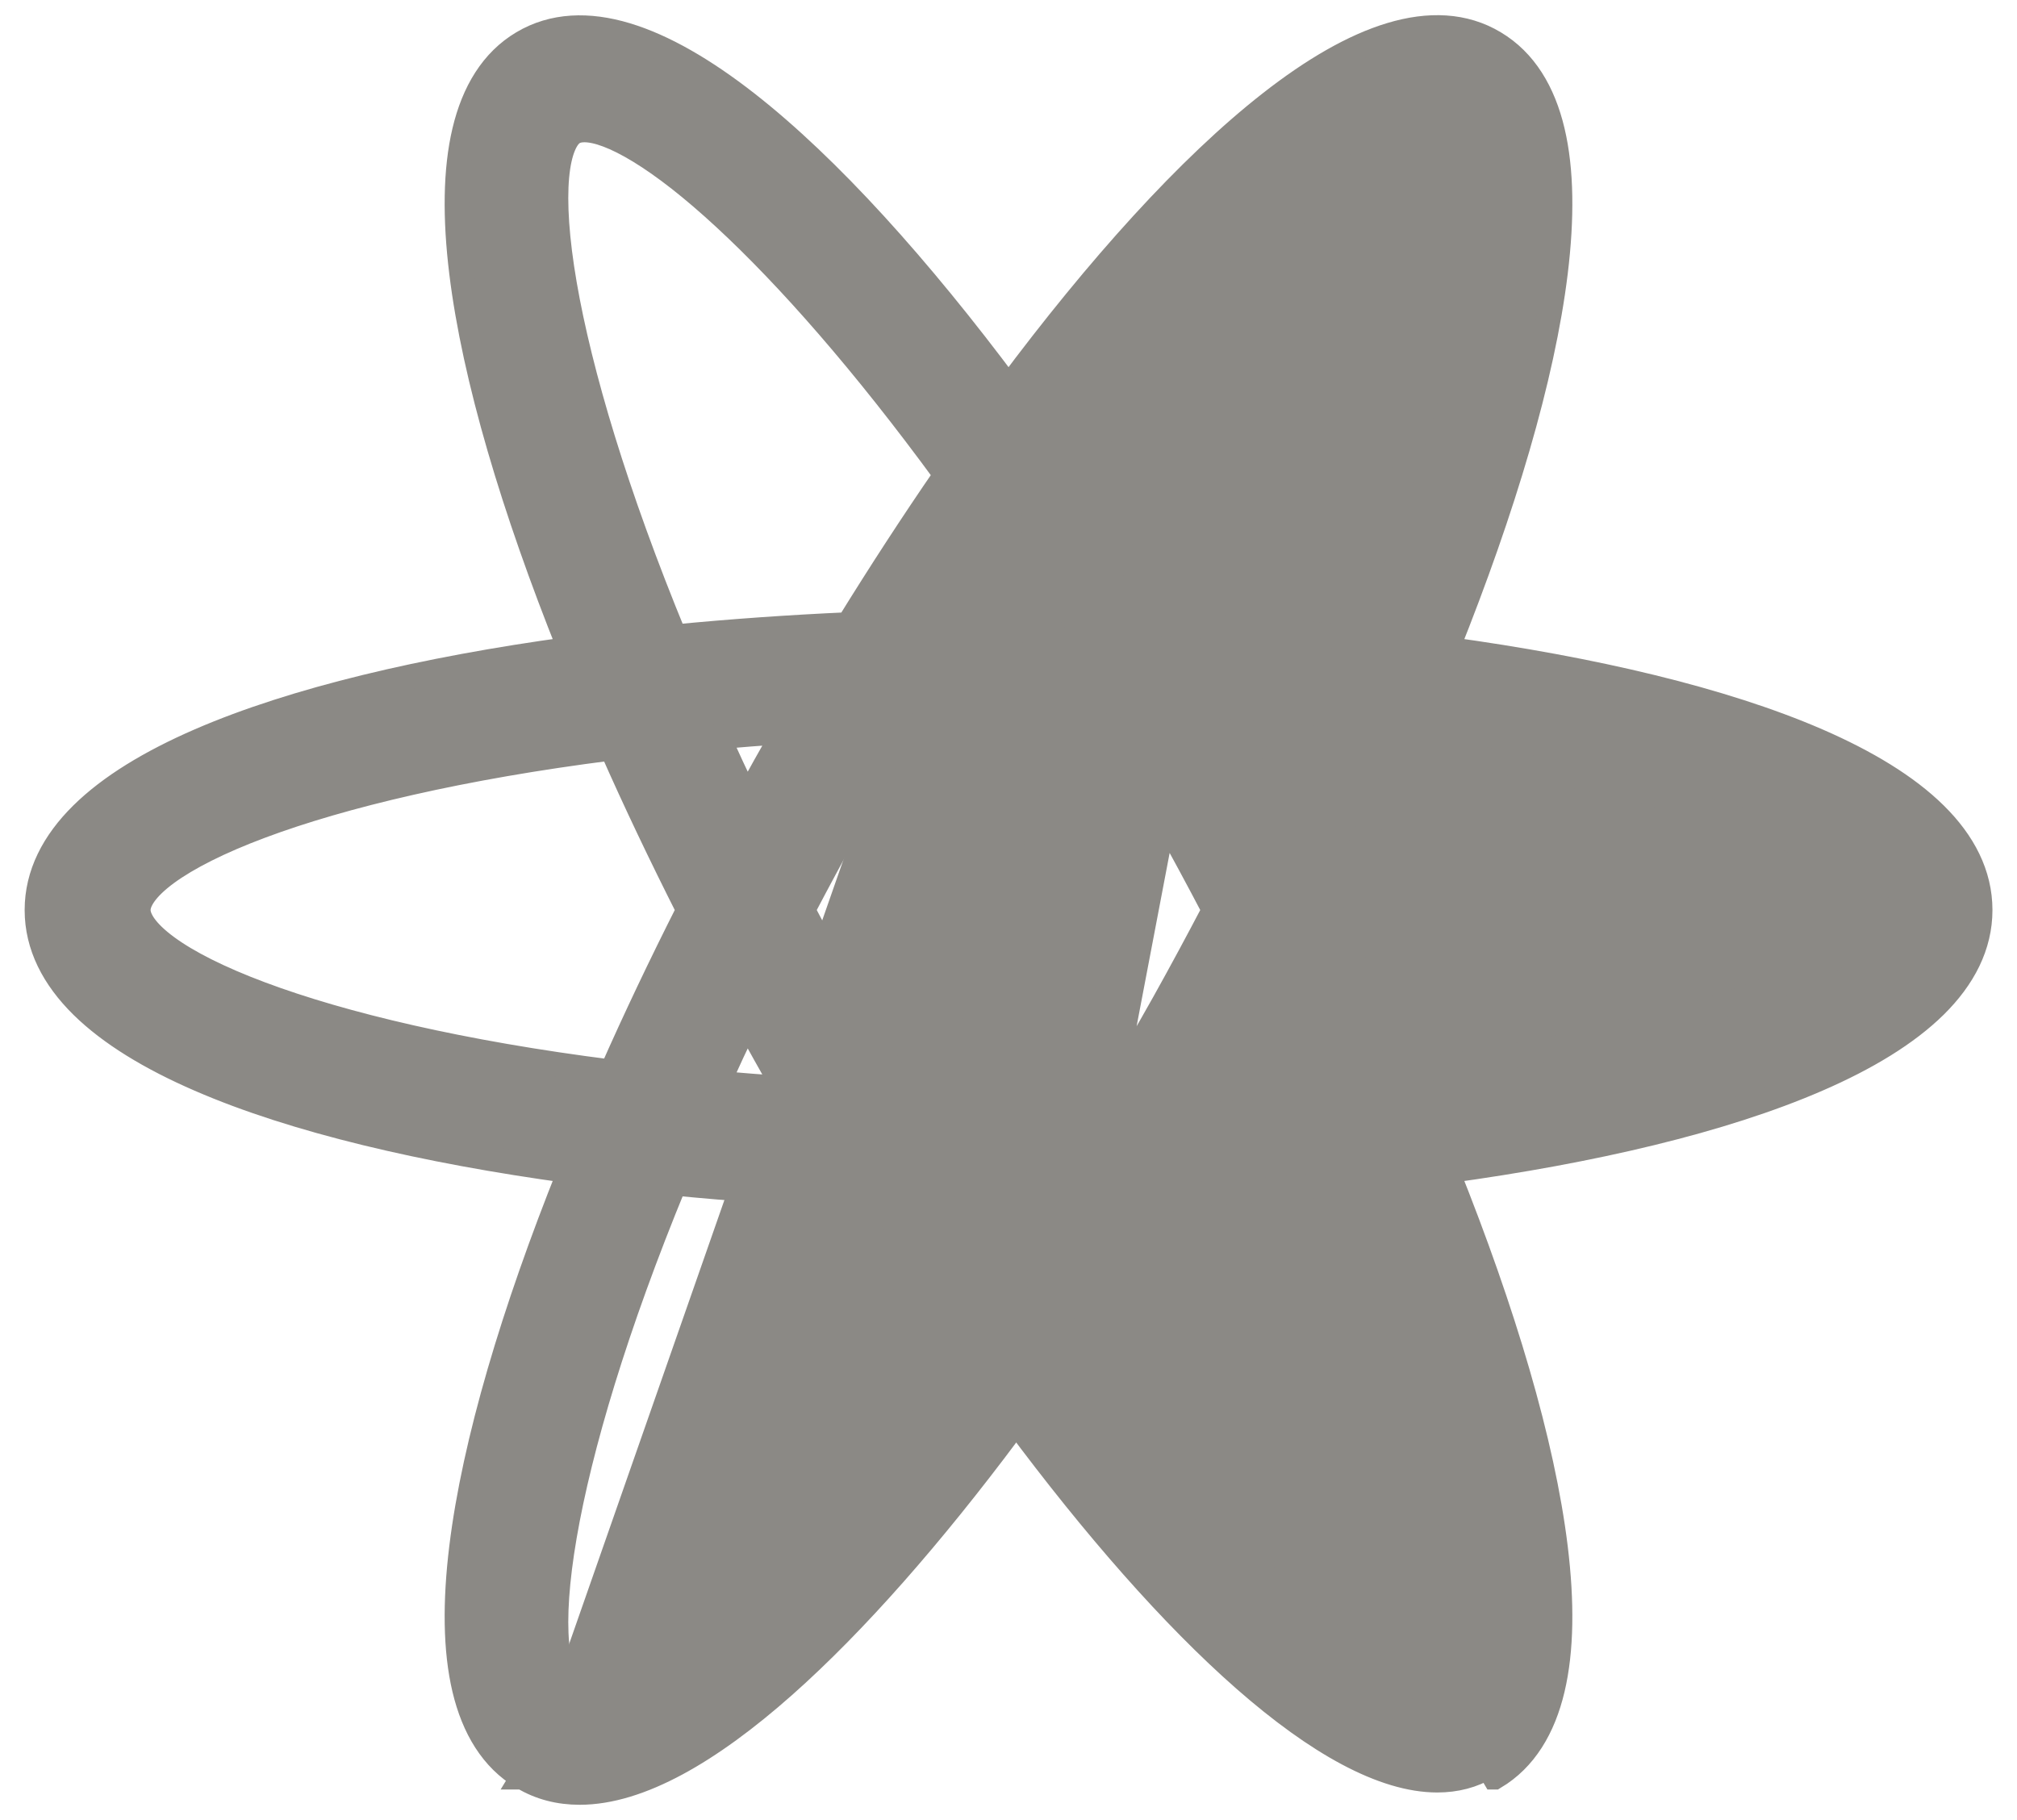 <svg width="41" height="37" viewBox="0 0 41 37" fill="none" xmlns="http://www.w3.org/2000/svg">
<path d="M20.501 7.879C22.321 5.438 24.159 3.394 25.821 2.094C26.681 1.421 27.508 0.937 28.271 0.708C29.039 0.477 29.761 0.5 30.379 0.871C30.995 1.239 31.371 1.87 31.559 2.665C31.747 3.458 31.754 4.436 31.619 5.54C31.358 7.676 30.559 10.344 29.417 13.195C32.382 13.601 35.021 14.222 36.946 15.057C37.942 15.49 38.761 15.986 39.335 16.552C39.911 17.12 40.251 17.771 40.251 18.5C40.251 19.229 39.911 19.88 39.335 20.449C38.761 21.014 37.942 21.511 36.945 21.943C35.021 22.779 32.382 23.399 29.417 23.805C30.559 26.656 31.358 29.324 31.619 31.46C31.754 32.565 31.747 33.543 31.559 34.336C31.371 35.131 30.995 35.762 30.379 36.129C30.378 36.129 30.378 36.129 30.378 36.129L30.251 35.914C29.939 36.101 29.592 36.189 29.216 36.189C27.021 36.189 23.824 33.165 20.656 28.906L20.501 7.879ZM20.501 7.879C18.681 5.439 16.845 3.397 15.184 2.098C14.323 1.425 13.496 0.942 12.732 0.712C11.965 0.481 11.242 0.503 10.623 0.871L10.623 0.871C10.006 1.238 9.63 1.869 9.441 2.665C9.253 3.458 9.246 4.436 9.381 5.54C9.642 7.676 10.441 10.344 11.584 13.195C8.619 13.601 5.98 14.222 4.056 15.057C3.059 15.49 2.24 15.986 1.666 16.552C1.09 17.12 0.751 17.771 0.751 18.5C0.751 19.229 1.09 19.88 1.666 20.449C2.24 21.014 3.059 21.511 4.056 21.943C5.98 22.779 8.619 23.399 11.584 23.805C10.441 26.656 9.642 29.324 9.381 31.46C9.246 32.565 9.253 33.543 9.441 34.336C9.63 35.131 10.005 35.761 10.622 36.128M20.501 7.879L20.501 29.116C18.951 31.192 17.39 32.981 15.938 34.268C15.18 34.94 14.446 35.48 13.753 35.853C13.062 36.225 12.398 36.439 11.783 36.439C11.369 36.439 10.976 36.343 10.622 36.128M10.622 36.128C10.622 36.128 10.621 36.128 10.621 36.128L10.751 35.914L10.623 36.129C10.623 36.129 10.622 36.129 10.622 36.128ZM22.587 22.24C22.945 21.642 23.302 21.028 23.66 20.389C24.018 19.747 24.356 19.119 24.68 18.5C24.356 17.881 24.018 17.253 23.66 16.611L22.587 22.24ZM22.587 22.24C21.907 22.259 21.214 22.272 20.501 22.272C19.787 22.272 19.093 22.259 18.414 22.24C18.056 21.642 17.699 21.028 17.341 20.389C16.983 19.748 16.645 19.119 16.32 18.5C16.645 17.881 16.983 17.252 17.341 16.611C17.699 15.972 18.056 15.359 18.414 14.761C19.094 14.741 19.787 14.728 20.501 14.728C21.214 14.728 21.907 14.741 22.586 14.761C22.943 15.359 23.301 15.972 23.66 16.611L22.587 22.24ZM25.447 15.563L25.447 15.563C25.318 15.332 25.186 15.103 25.054 14.875C25.514 14.906 25.963 14.942 26.404 14.98C26.217 15.393 26.022 15.812 25.818 16.239C25.696 16.014 25.573 15.788 25.447 15.563ZM15.184 16.239C14.979 15.812 14.784 15.393 14.597 14.98C15.038 14.942 15.486 14.906 15.947 14.875C15.815 15.103 15.683 15.332 15.554 15.563L15.554 15.563C15.428 15.788 15.305 16.014 15.184 16.239ZM35.696 20.206C34.032 20.829 31.61 21.406 28.568 21.791C28.087 20.704 27.562 19.601 27.005 18.5C27.562 17.399 28.087 16.297 28.568 15.209C31.61 15.595 34.032 16.172 35.696 16.794C36.546 17.112 37.186 17.438 37.609 17.748C38.048 18.07 38.191 18.328 38.191 18.5C38.191 18.671 38.048 18.93 37.609 19.252C37.186 19.563 36.546 19.888 35.696 20.206ZM29.344 34.307C29.209 34.385 28.927 34.389 28.436 34.156C27.964 33.932 27.37 33.522 26.677 32.922C25.32 31.745 23.621 29.869 21.773 27.341C22.447 26.367 23.112 25.352 23.759 24.303C24.956 24.25 26.139 24.167 27.287 24.055C28.487 26.967 29.215 29.421 29.524 31.221C29.682 32.14 29.729 32.877 29.68 33.412C29.655 33.68 29.607 33.887 29.544 34.038C29.481 34.188 29.409 34.268 29.344 34.307ZM11.658 34.307C11.592 34.268 11.52 34.188 11.457 34.038C11.393 33.887 11.345 33.68 11.32 33.412C11.271 32.877 11.318 32.14 11.476 31.221C11.786 29.421 12.514 26.967 13.714 24.055C14.862 24.167 16.043 24.25 17.241 24.303C17.889 25.352 18.554 26.369 19.228 27.343C17.381 29.871 15.683 31.748 14.326 32.925C13.634 33.526 13.04 33.935 12.567 34.159C12.077 34.391 11.794 34.386 11.658 34.307ZM2.811 18.5C2.811 18.328 2.953 18.07 3.391 17.748C3.815 17.438 4.455 17.112 5.305 16.794C6.968 16.172 9.39 15.595 12.433 15.209C12.913 16.298 13.439 17.399 13.996 18.5C13.439 19.6 12.913 20.704 12.433 21.791C9.39 21.406 6.968 20.829 5.305 20.206C4.455 19.888 3.815 19.563 3.392 19.252C2.954 18.93 2.811 18.671 2.811 18.5ZM11.658 2.693C11.71 2.663 11.78 2.642 11.88 2.642C12.129 2.642 12.504 2.771 13.003 3.076C13.495 3.376 14.077 3.829 14.732 4.435C16.015 5.621 17.56 7.373 19.227 9.654C18.554 10.63 17.892 11.649 17.245 12.696C16.046 12.75 14.863 12.833 13.714 12.945C12.514 10.033 11.786 7.579 11.476 5.779C11.318 4.86 11.271 4.123 11.32 3.588C11.345 3.32 11.393 3.113 11.457 2.962C11.52 2.812 11.592 2.732 11.658 2.693ZM20.501 12.62C20.246 12.62 19.992 12.623 19.738 12.627C19.994 12.231 20.248 11.847 20.5 11.473C20.753 11.847 21.006 12.231 21.261 12.627C21.008 12.623 20.754 12.62 20.501 12.62ZM15.554 21.437C15.682 21.668 15.814 21.897 15.946 22.125C15.486 22.095 15.038 22.058 14.597 22.02C14.784 21.607 14.979 21.188 15.184 20.762C15.305 20.987 15.428 21.213 15.554 21.437ZM20.501 24.38C20.756 24.38 21.01 24.377 21.264 24.373C21.008 24.77 20.754 25.154 20.501 25.528C20.247 25.154 19.992 24.77 19.736 24.373C19.99 24.377 20.245 24.38 20.501 24.38ZM25.055 22.125C25.186 21.897 25.318 21.668 25.447 21.437C25.573 21.213 25.696 20.987 25.818 20.762C26.022 21.188 26.217 21.607 26.404 22.02C25.963 22.058 25.515 22.095 25.055 22.125ZM29.121 2.642C29.22 2.642 29.292 2.663 29.344 2.693C29.409 2.732 29.481 2.812 29.544 2.962C29.607 3.113 29.655 3.32 29.68 3.588C29.729 4.123 29.682 4.86 29.524 5.779C29.215 7.579 28.487 10.033 27.287 12.945C26.139 12.833 24.955 12.75 23.756 12.696C23.11 11.649 22.447 10.629 21.774 9.654C23.441 7.373 24.986 5.621 26.269 4.435C26.924 3.829 27.507 3.376 27.998 3.076C28.497 2.771 28.872 2.642 29.121 2.642ZM20.501 19.054C20.215 19.054 19.971 18.813 19.971 18.5C19.971 18.188 20.216 17.946 20.501 17.946C20.786 17.946 21.031 18.188 21.031 18.5C21.031 18.813 20.786 19.054 20.501 19.054ZM20.501 15.837C19.065 15.837 17.911 17.039 17.911 18.5C17.911 19.961 19.065 21.163 20.501 21.163C21.936 21.163 23.091 19.961 23.091 18.5C23.091 17.039 21.936 15.837 20.501 15.837Z" fill="#8B8985" stroke="#8B8985" stroke-width="0.5"/>
</svg>

